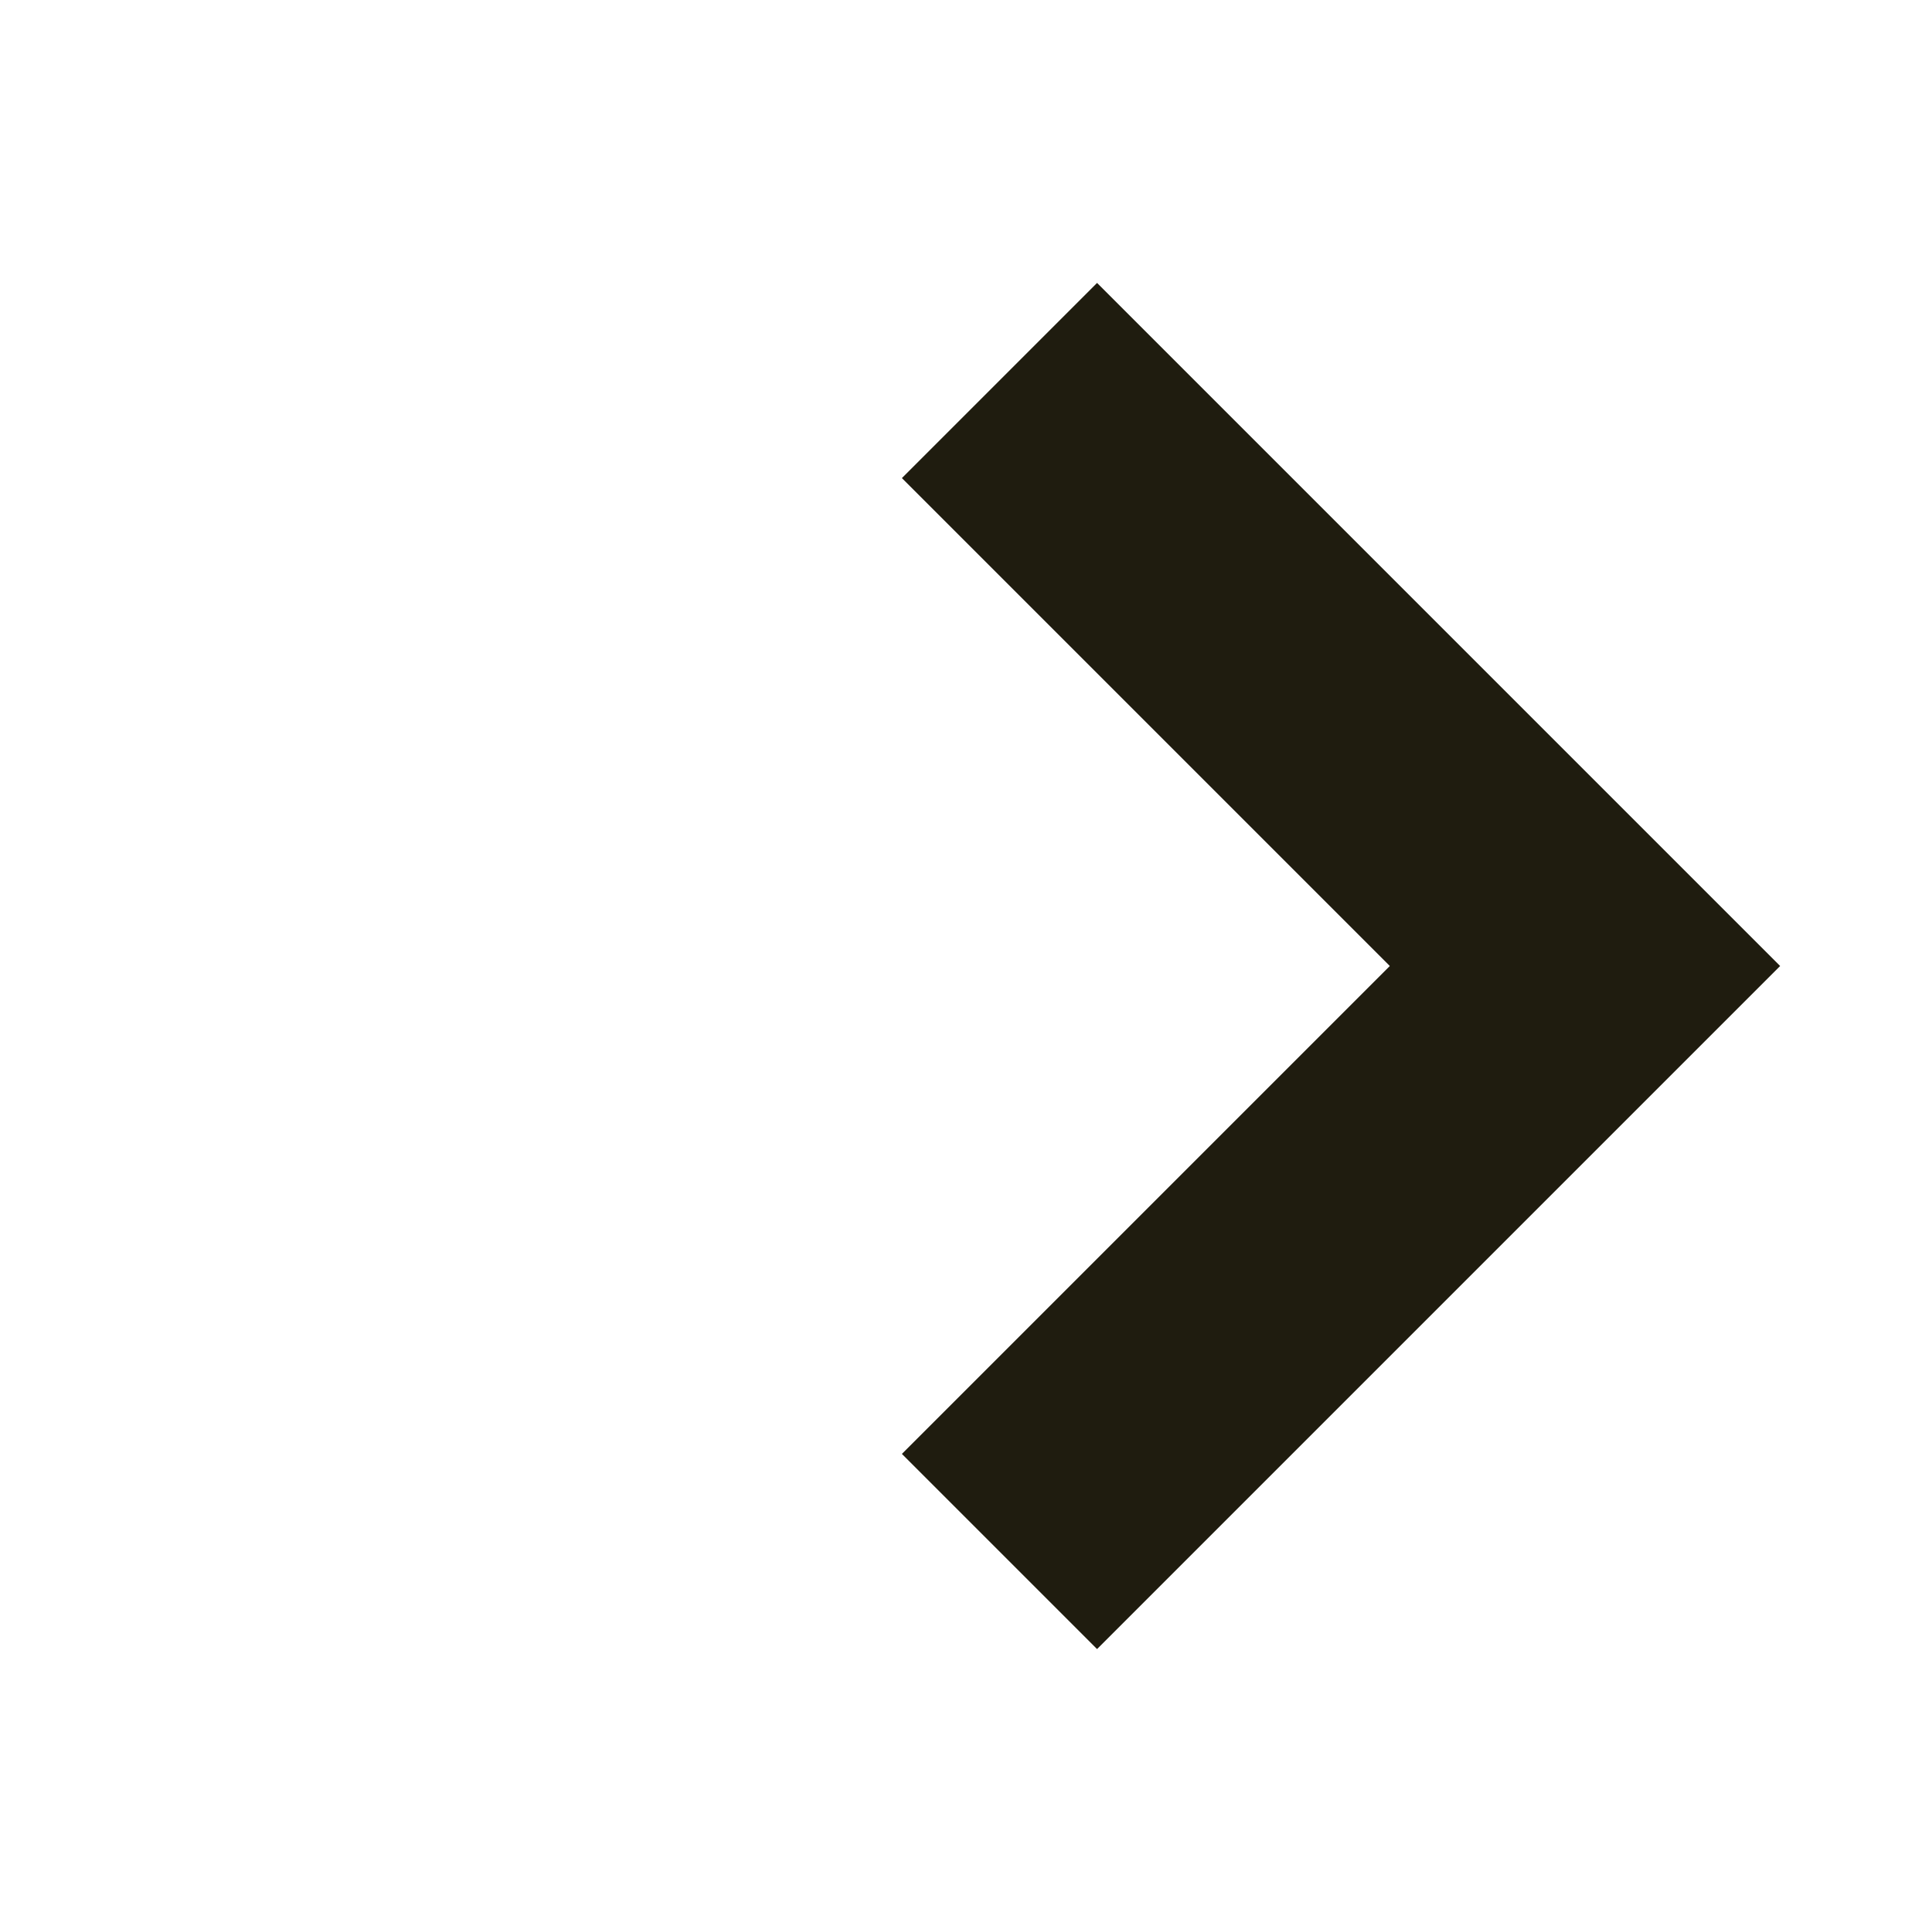 <svg xmlns="http://www.w3.org/2000/svg" width="14" height="14" viewBox="0 0 14 14">
  <g id="グループ_560042" data-name="グループ 560042" transform="translate(-2 -2)">
    <rect id="長方形_47" data-name="長方形 47" width="14" height="14" transform="translate(2 2)" fill="none"/>
    <path id="パス_8" data-name="パス 8" d="M0,6H6V0" transform="translate(5 9) rotate(-45)" fill="none" stroke="#1f1c0f" stroke-width="2"/>
  </g>
</svg>
